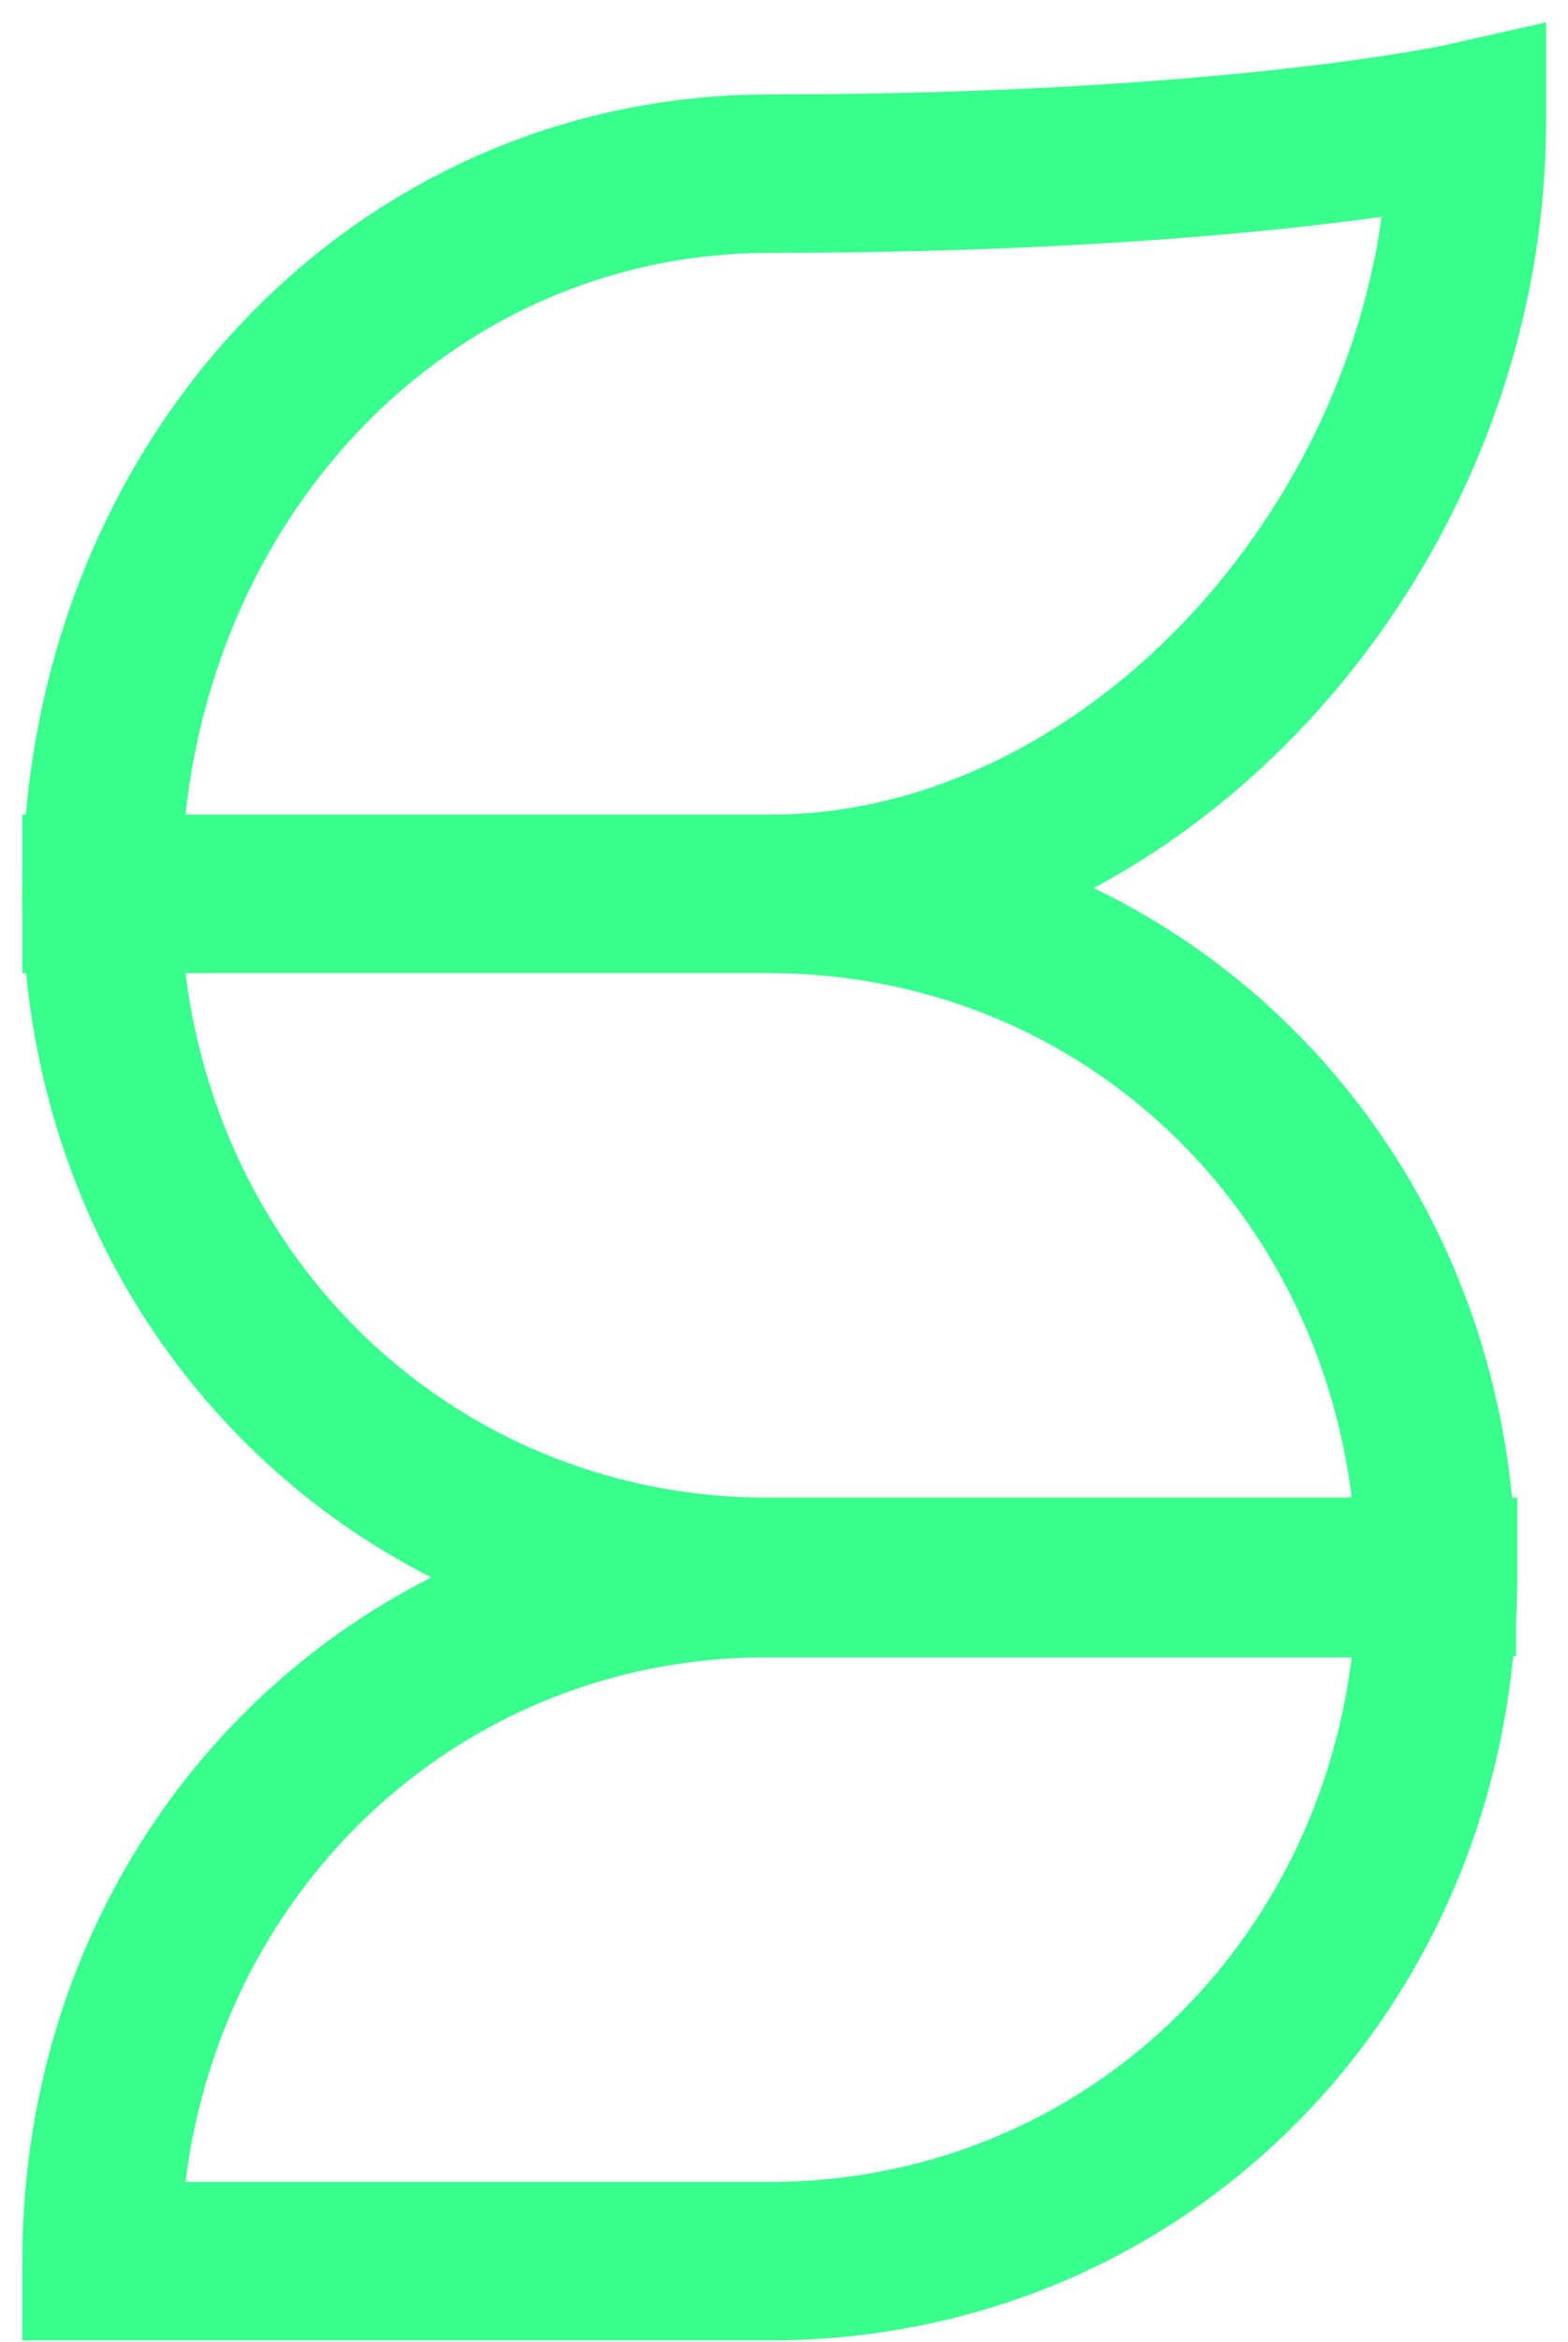 <svg width="69" height="103" viewBox="0 0 69 103" fill="none" xmlns="http://www.w3.org/2000/svg">
<path d="M66.714 72.84H33.822V65.871H59.481C57.844 52.672 47.179 42.799 33.822 42.799V35.83C52.248 35.83 66.714 50.56 66.714 69.409V72.84Z" fill="#39FF8E"/>
<path d="M33.874 102.934H0.982V99.45C0.982 80.601 15.396 65.871 33.874 65.871H66.766V69.356C66.714 88.204 52.3 102.934 33.874 102.934ZM8.163 95.965H33.822C47.179 95.965 57.844 86.092 59.481 72.893H33.822C20.517 72.84 9.799 82.766 8.163 95.965Z" fill="#39FF8E"/>
<path d="M33.874 72.893C15.448 72.893 0.982 58.163 0.982 39.315V35.83H33.874V42.799H8.163C9.799 55.998 20.464 65.871 33.822 65.871V72.893H33.874Z" fill="#39FF8E"/>
<path d="M0.983 42.799V39.314C0.983 19.621 15.396 4.152 33.875 4.152C53.515 4.152 63.705 1.987 63.811 1.934L68.034 0.984V5.313C68.034 25.27 52.037 42.746 33.822 42.746L0.983 42.799ZM8.163 35.83H33.875C46.863 35.83 58.795 23.739 60.801 9.537C55.838 10.223 46.863 11.121 33.875 11.121C20.412 11.121 9.694 21.733 8.163 35.83Z" fill="#39FF8E"/>
</svg>
